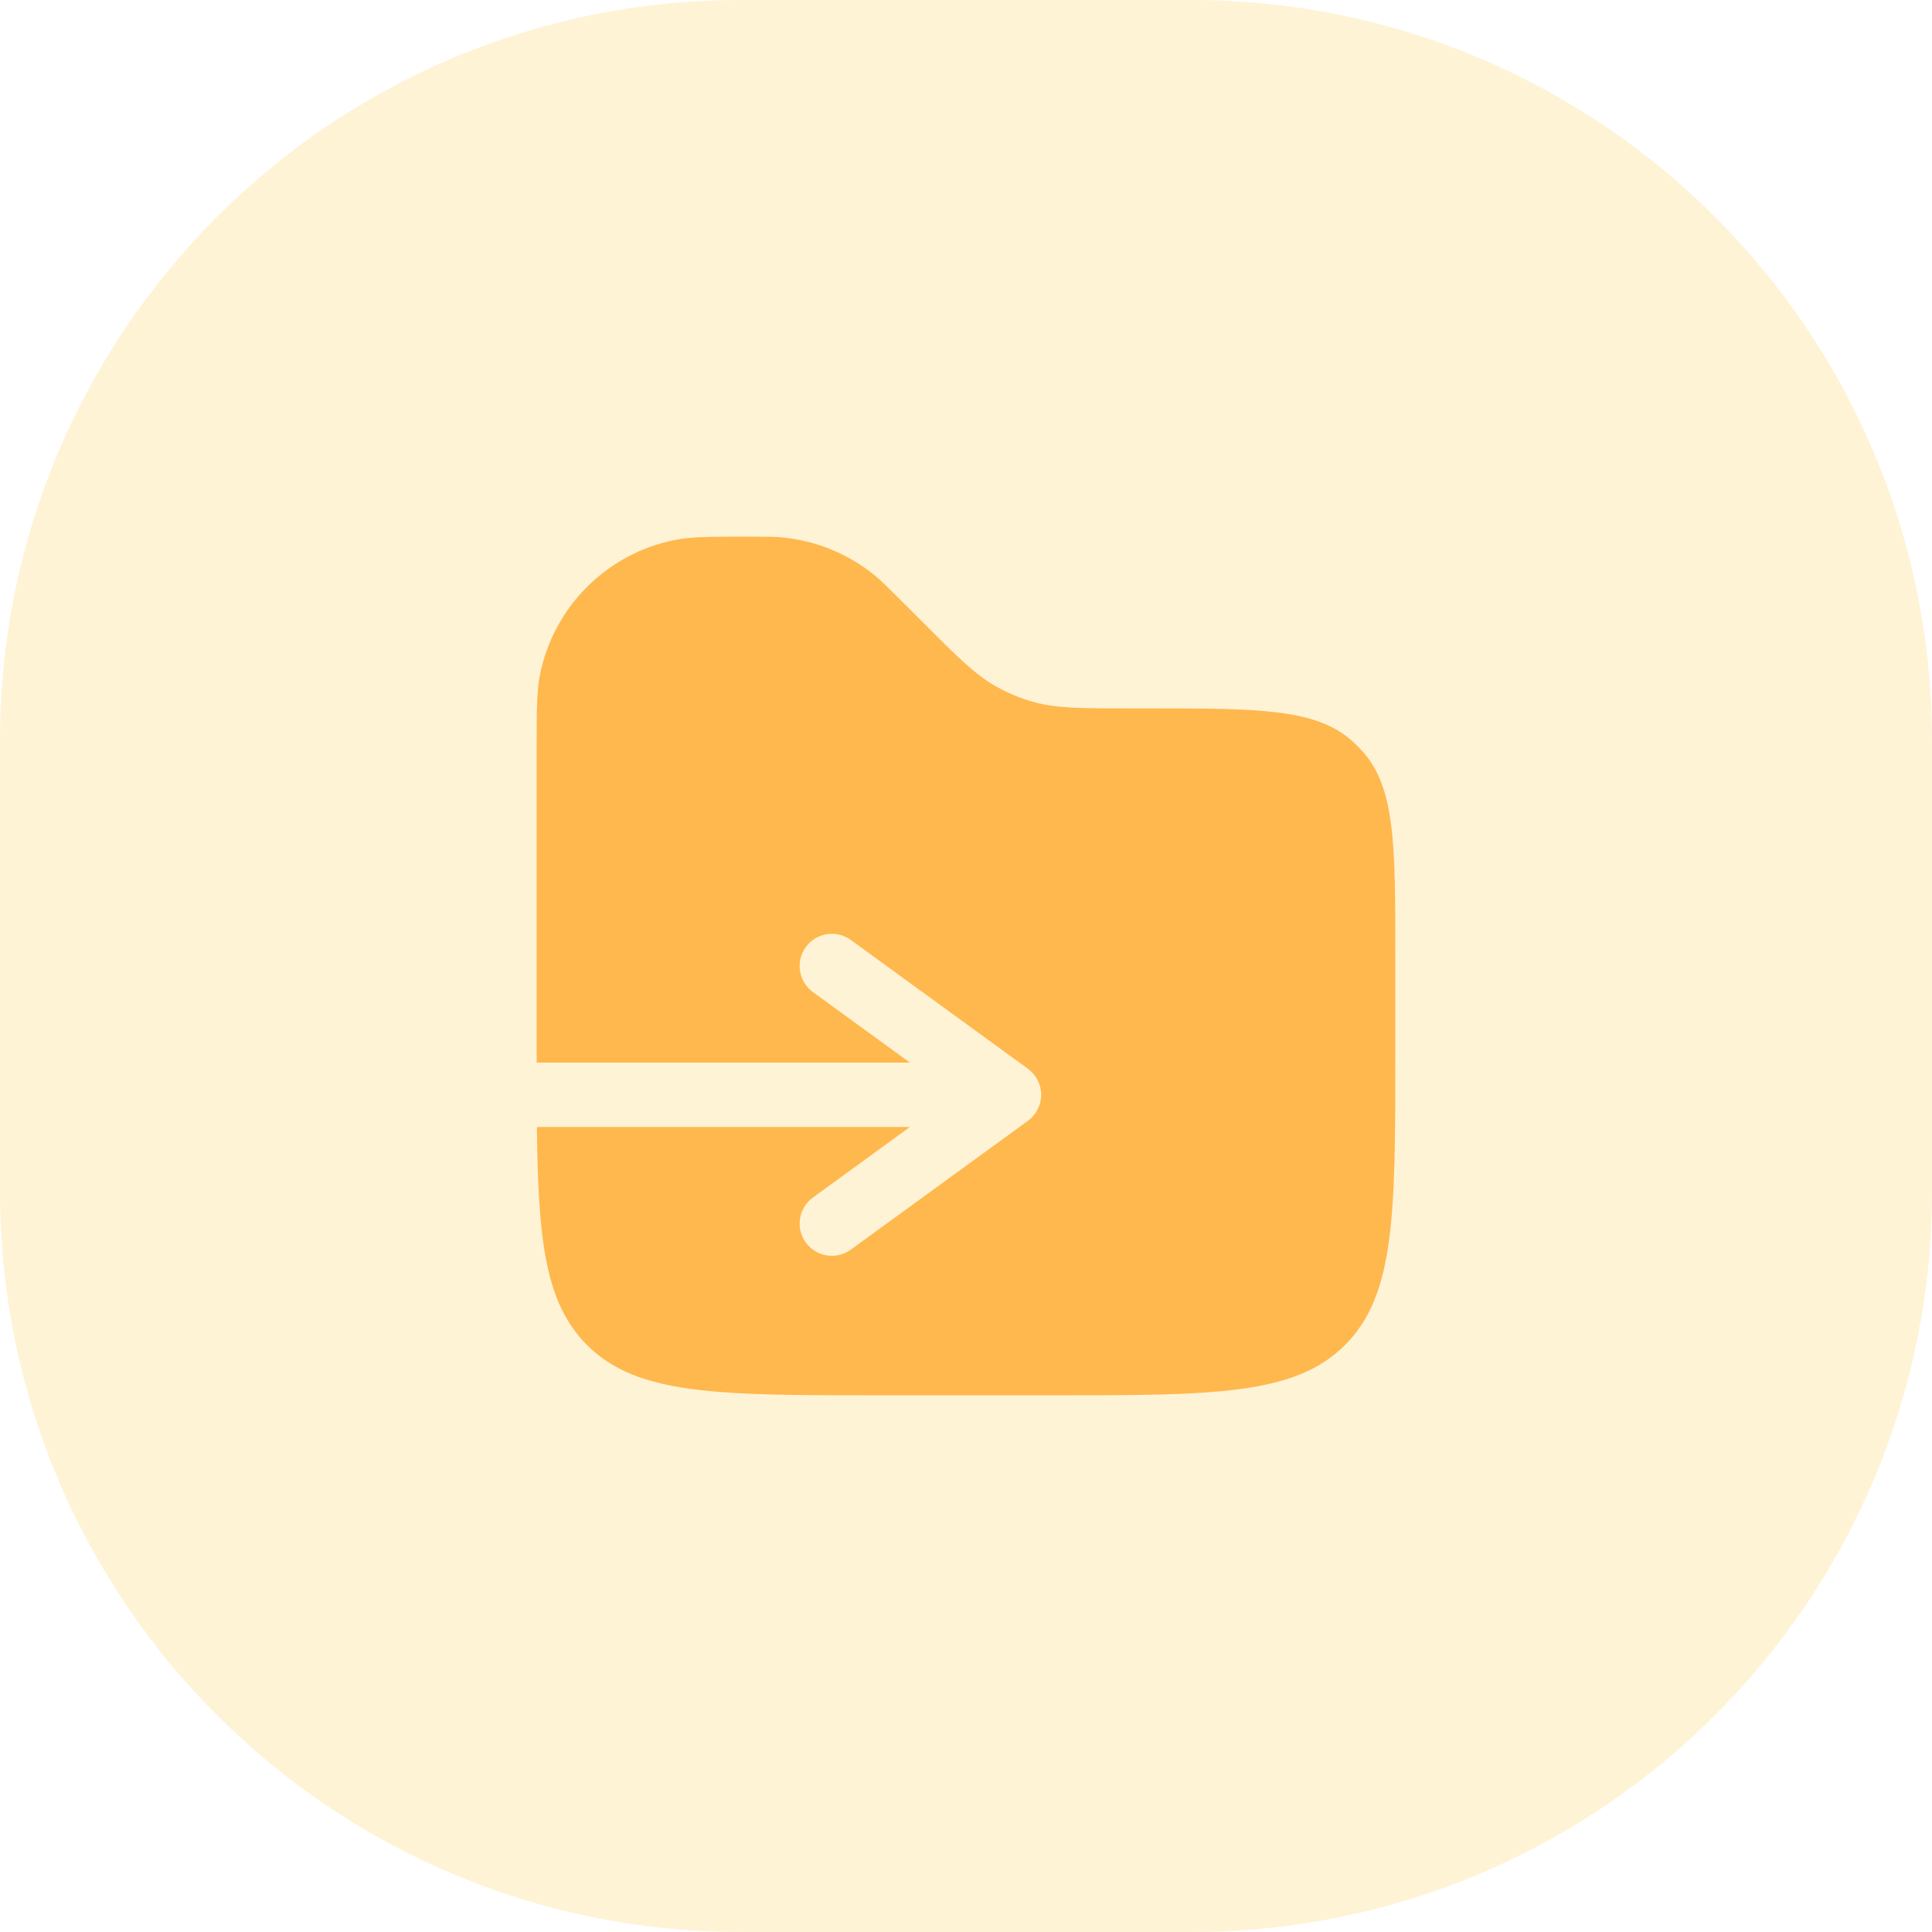 <svg width="60" height="60" viewBox="0 0 60 60" fill="none" xmlns="http://www.w3.org/2000/svg">
<path opacity="0.21" fill-rule="evenodd" clip-rule="evenodd" d="M0 30V37C0 49.703 10.297 60 23 60H30H37C49.703 60 60 49.703 60 37V30V23C60 10.297 49.703 0 37 0H30H23C10.297 0 0 10.297 0 23V30Z" fill="#FEC53D"/>
<path d="M43.333 29.731V32.667C43.333 37.695 43.333 40.209 41.771 41.771C40.209 43.333 37.695 43.333 32.667 43.333H27.333C22.305 43.333 19.791 43.333 18.229 41.771C16.93 40.472 16.711 38.515 16.674 35H28.258L25.245 37.191C24.799 37.516 24.7 38.142 25.025 38.588C25.35 39.035 25.975 39.134 26.422 38.809L31.922 34.809C32.18 34.621 32.334 34.32 32.334 34C32.334 33.68 32.18 33.38 31.922 33.191L26.422 29.191C25.975 28.867 25.35 28.965 25.025 29.412C24.7 29.859 24.799 30.484 25.245 30.809L28.258 33H16.667L16.667 32.667L16.667 23.266C16.667 22.09 16.667 21.501 16.759 21.011C17.166 18.854 18.854 17.166 21.011 16.759C21.501 16.667 22.09 16.667 23.266 16.667C23.782 16.667 24.04 16.667 24.288 16.69C25.356 16.79 26.369 17.209 27.195 17.894C27.386 18.053 27.569 18.235 27.933 18.6L28.667 19.333C29.755 20.421 30.298 20.965 30.95 21.327C31.307 21.526 31.687 21.684 32.081 21.796C32.797 22 33.566 22 35.105 22H35.603C39.113 22 40.868 22 42.008 23.026C42.113 23.12 42.213 23.22 42.307 23.325C43.333 24.466 43.333 26.221 43.333 29.731Z" fill="#FFB84D"/>
</svg>
